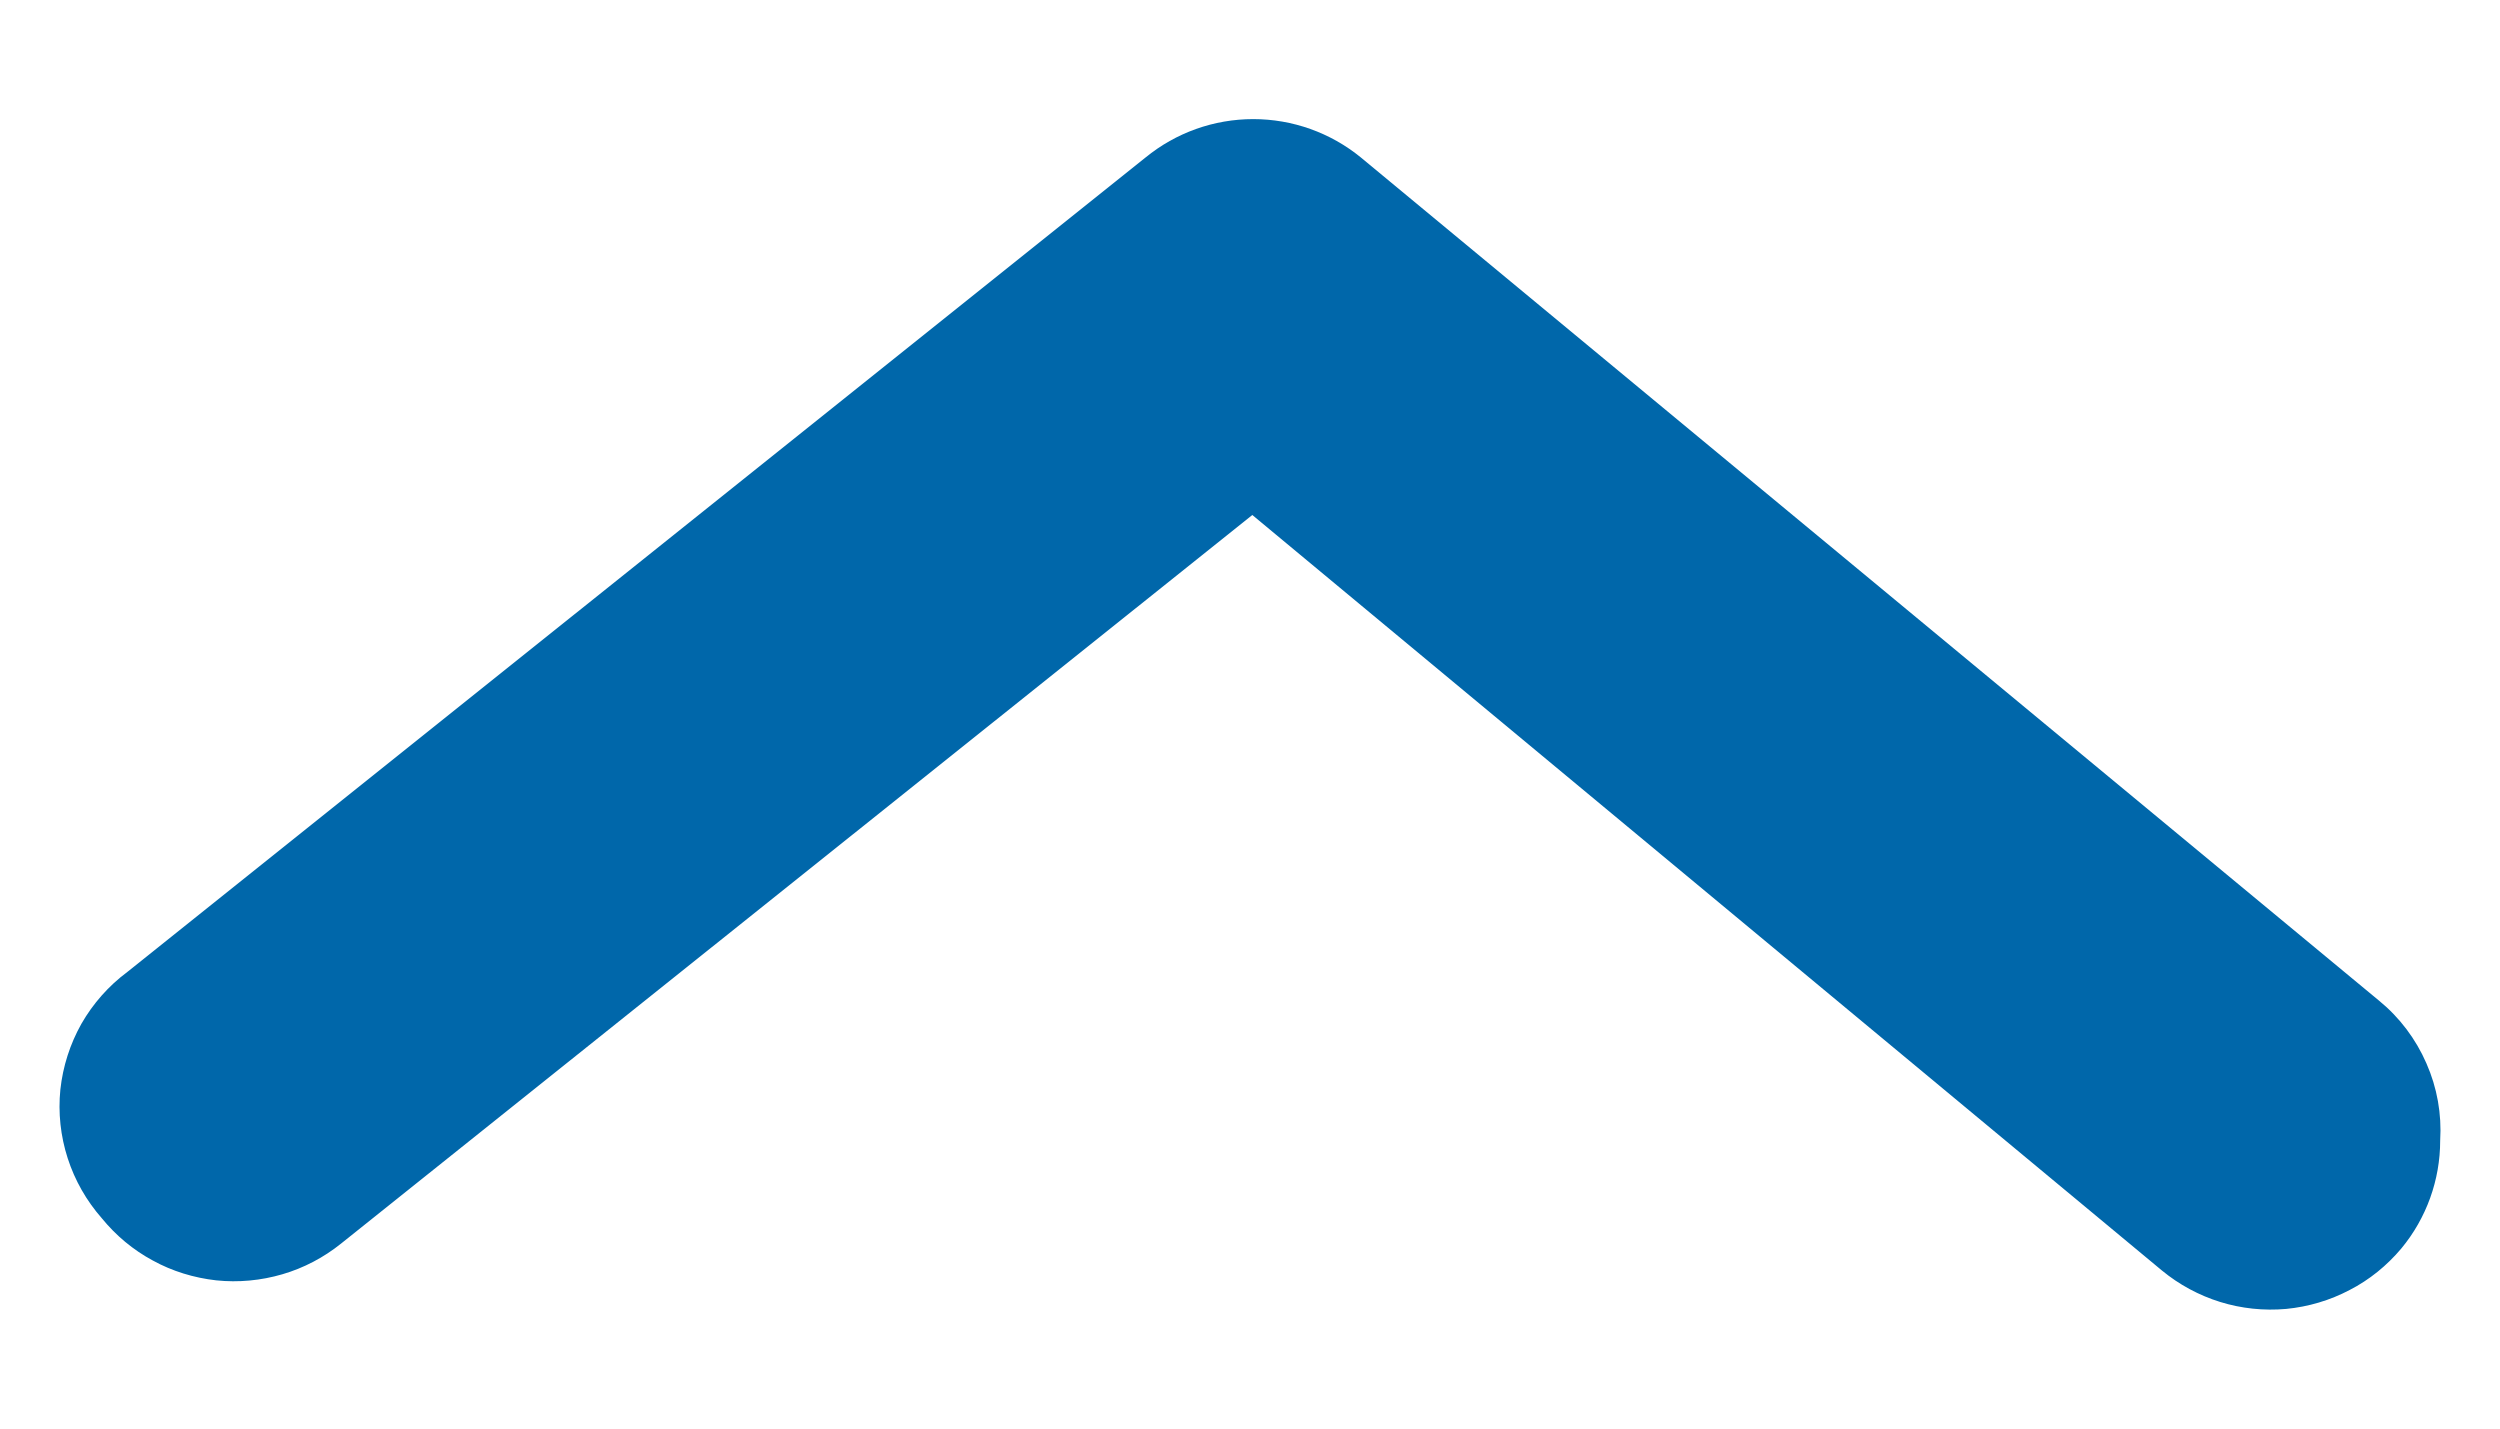 <svg width="14" height="8" viewBox="0 0 14 8" fill="none" xmlns="http://www.w3.org/2000/svg">
<path d="M13.665 6.387C13.665 6.608 13.588 6.822 13.447 6.992C13.367 7.087 13.269 7.167 13.158 7.224C13.048 7.282 12.927 7.318 12.802 7.33C12.678 7.341 12.552 7.328 12.433 7.291C12.314 7.254 12.203 7.194 12.107 7.115L7.013 2.884L1.91 6.964C1.813 7.042 1.701 7.101 1.581 7.136C1.461 7.171 1.335 7.183 1.211 7.17C1.086 7.156 0.965 7.119 0.856 7.059C0.746 7 0.649 6.919 0.57 6.822C0.484 6.724 0.419 6.61 0.379 6.486C0.339 6.362 0.325 6.231 0.338 6.102C0.352 5.972 0.392 5.847 0.456 5.733C0.521 5.62 0.608 5.521 0.713 5.443L6.415 0.882C6.585 0.743 6.798 0.667 7.018 0.667C7.238 0.667 7.451 0.743 7.621 0.882L13.323 5.604C13.438 5.698 13.529 5.819 13.588 5.955C13.648 6.091 13.674 6.239 13.665 6.387Z" fill="#0067AA"/>
</svg>
